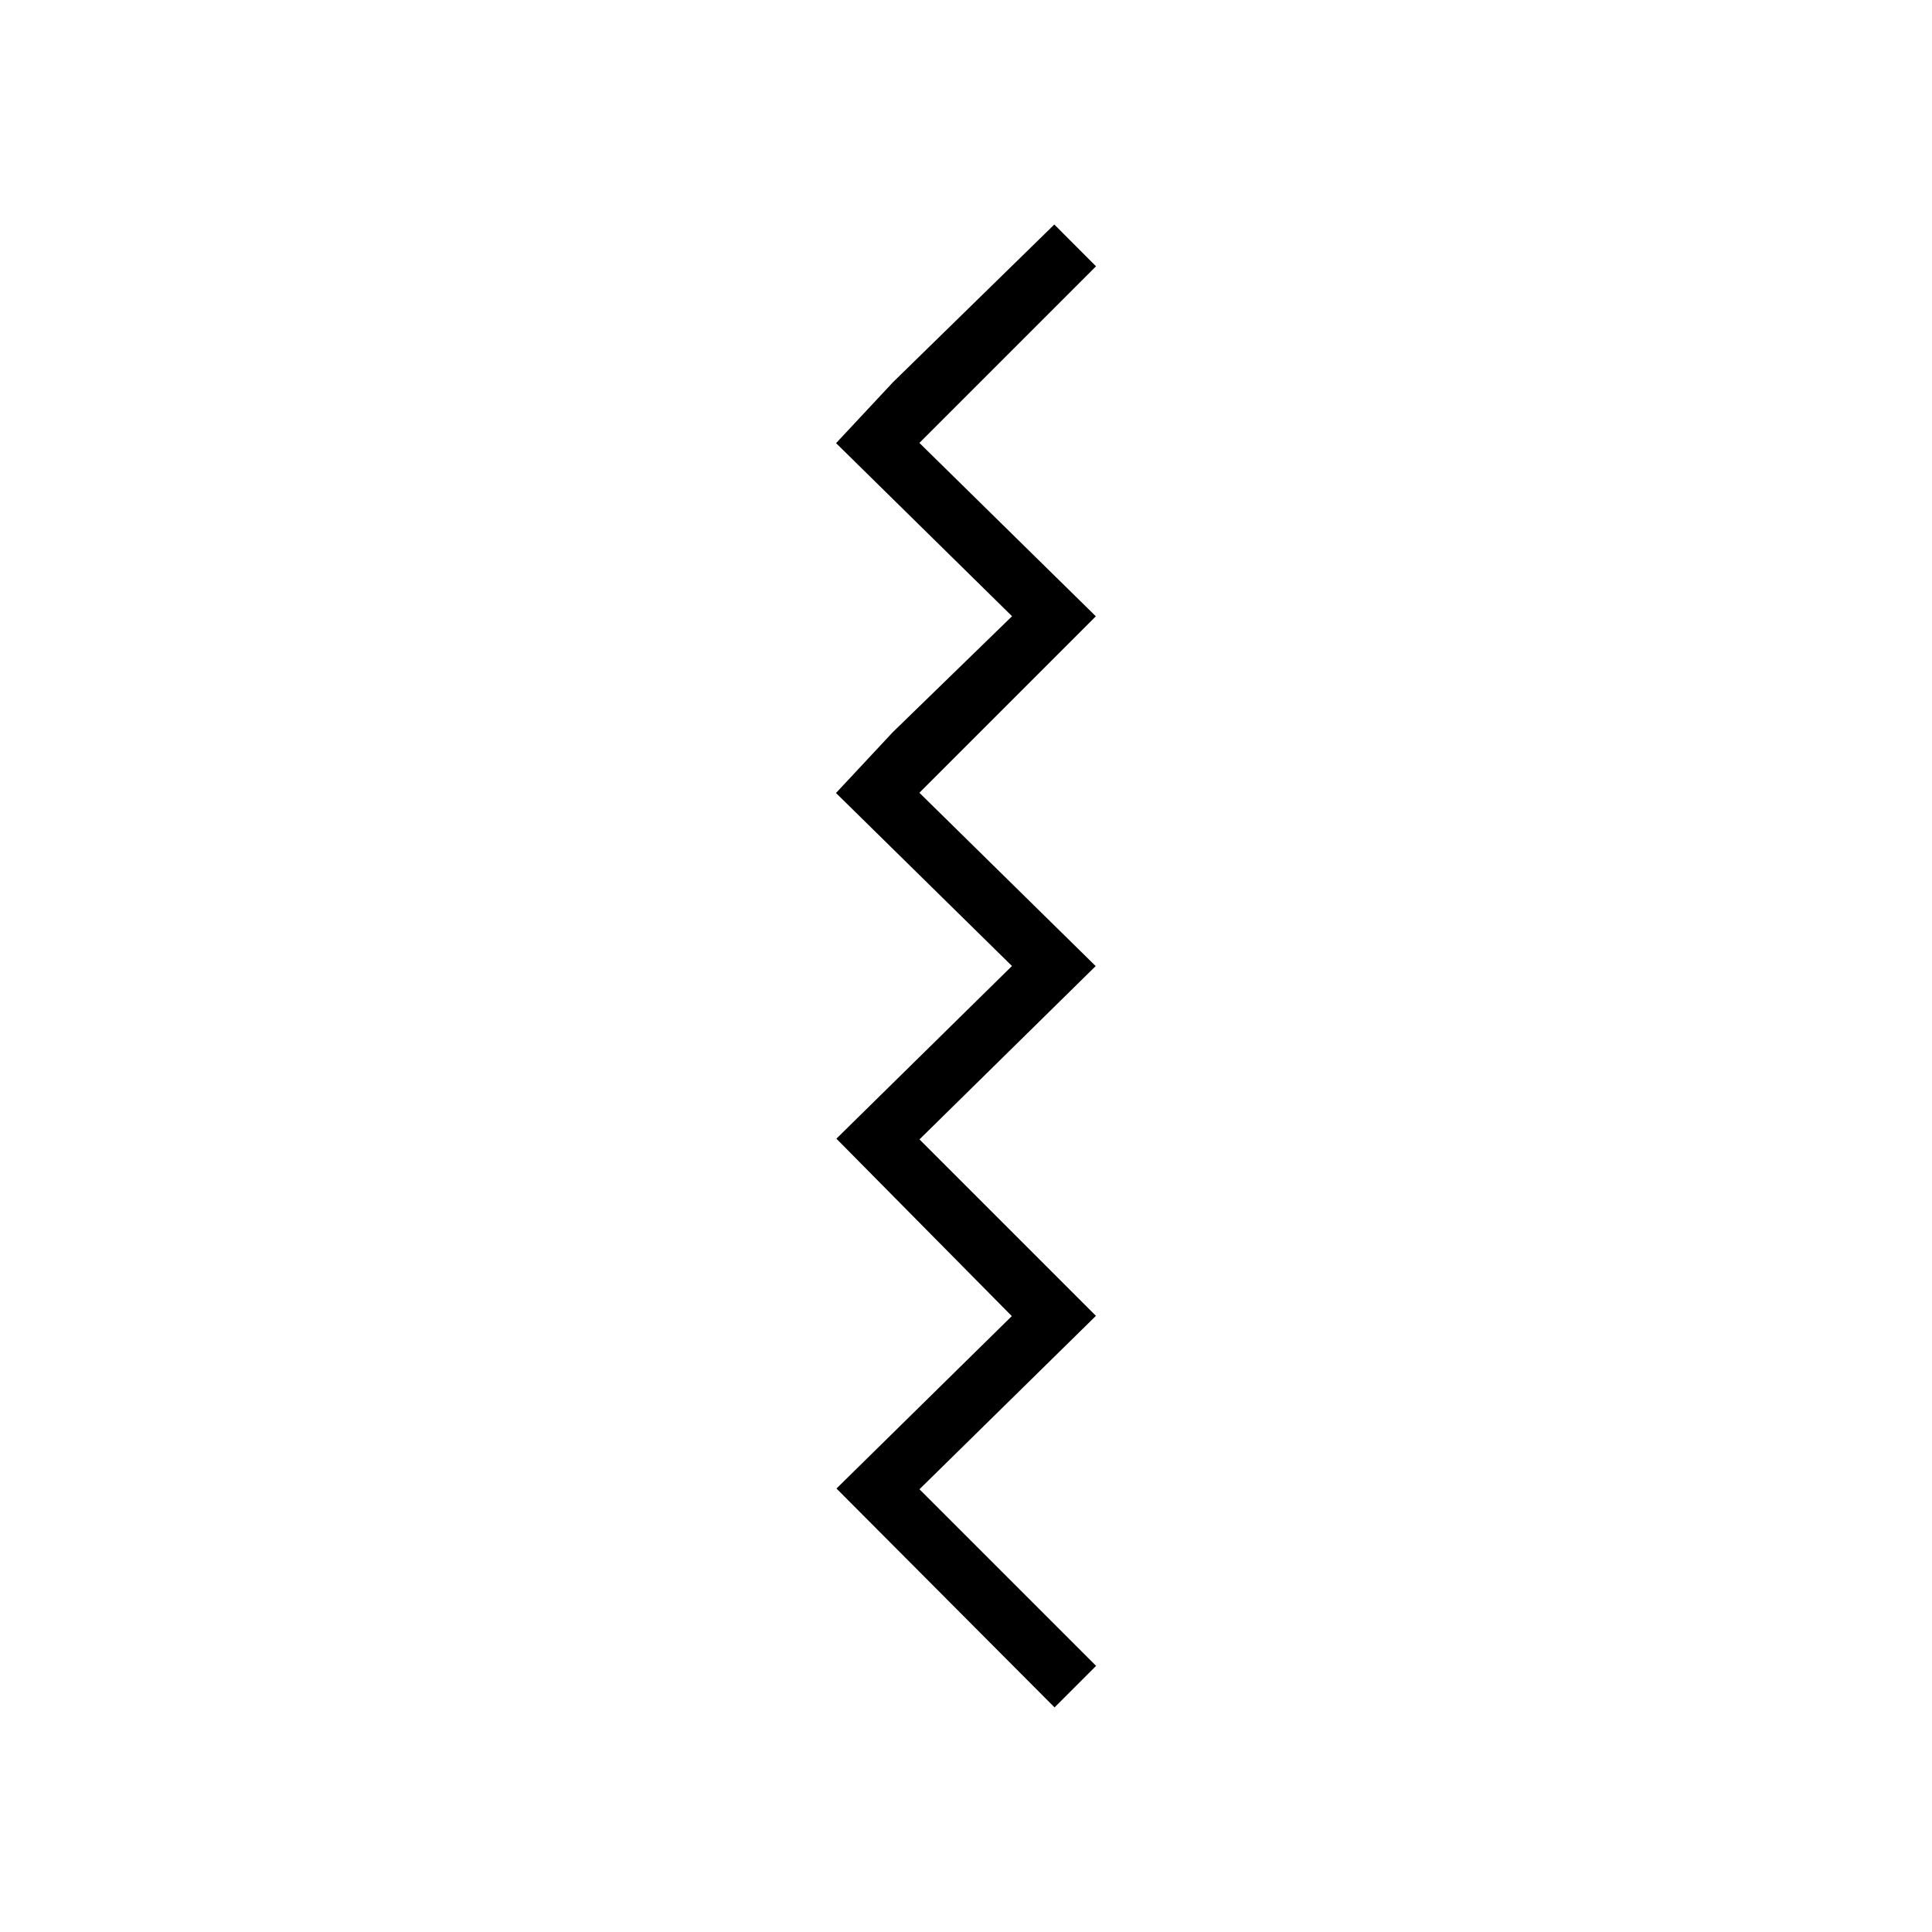 <!-- Generated by IcoMoon.io -->
<svg version="1.1" xmlns="http://www.w3.org/2000/svg" width="24" height="24" viewBox="0 0 24 24">
<title>Panel</title>
<path d="M13.611 12.001l-2.19-2.153 2.192-2.192-2.192-2.154 2.194-2.194-0.518-0.519-2.006 1.961-0.705 0.755 2.186 2.15-1.482 1.441-0.705 0.755 2.186 2.149-2.181 2.145 2.179 2.204-2.178 2.142 2.709 2.719 0.516-0.516-2.194-2.194 2.192-2.154-2.192-2.192z"></path>
</svg>
